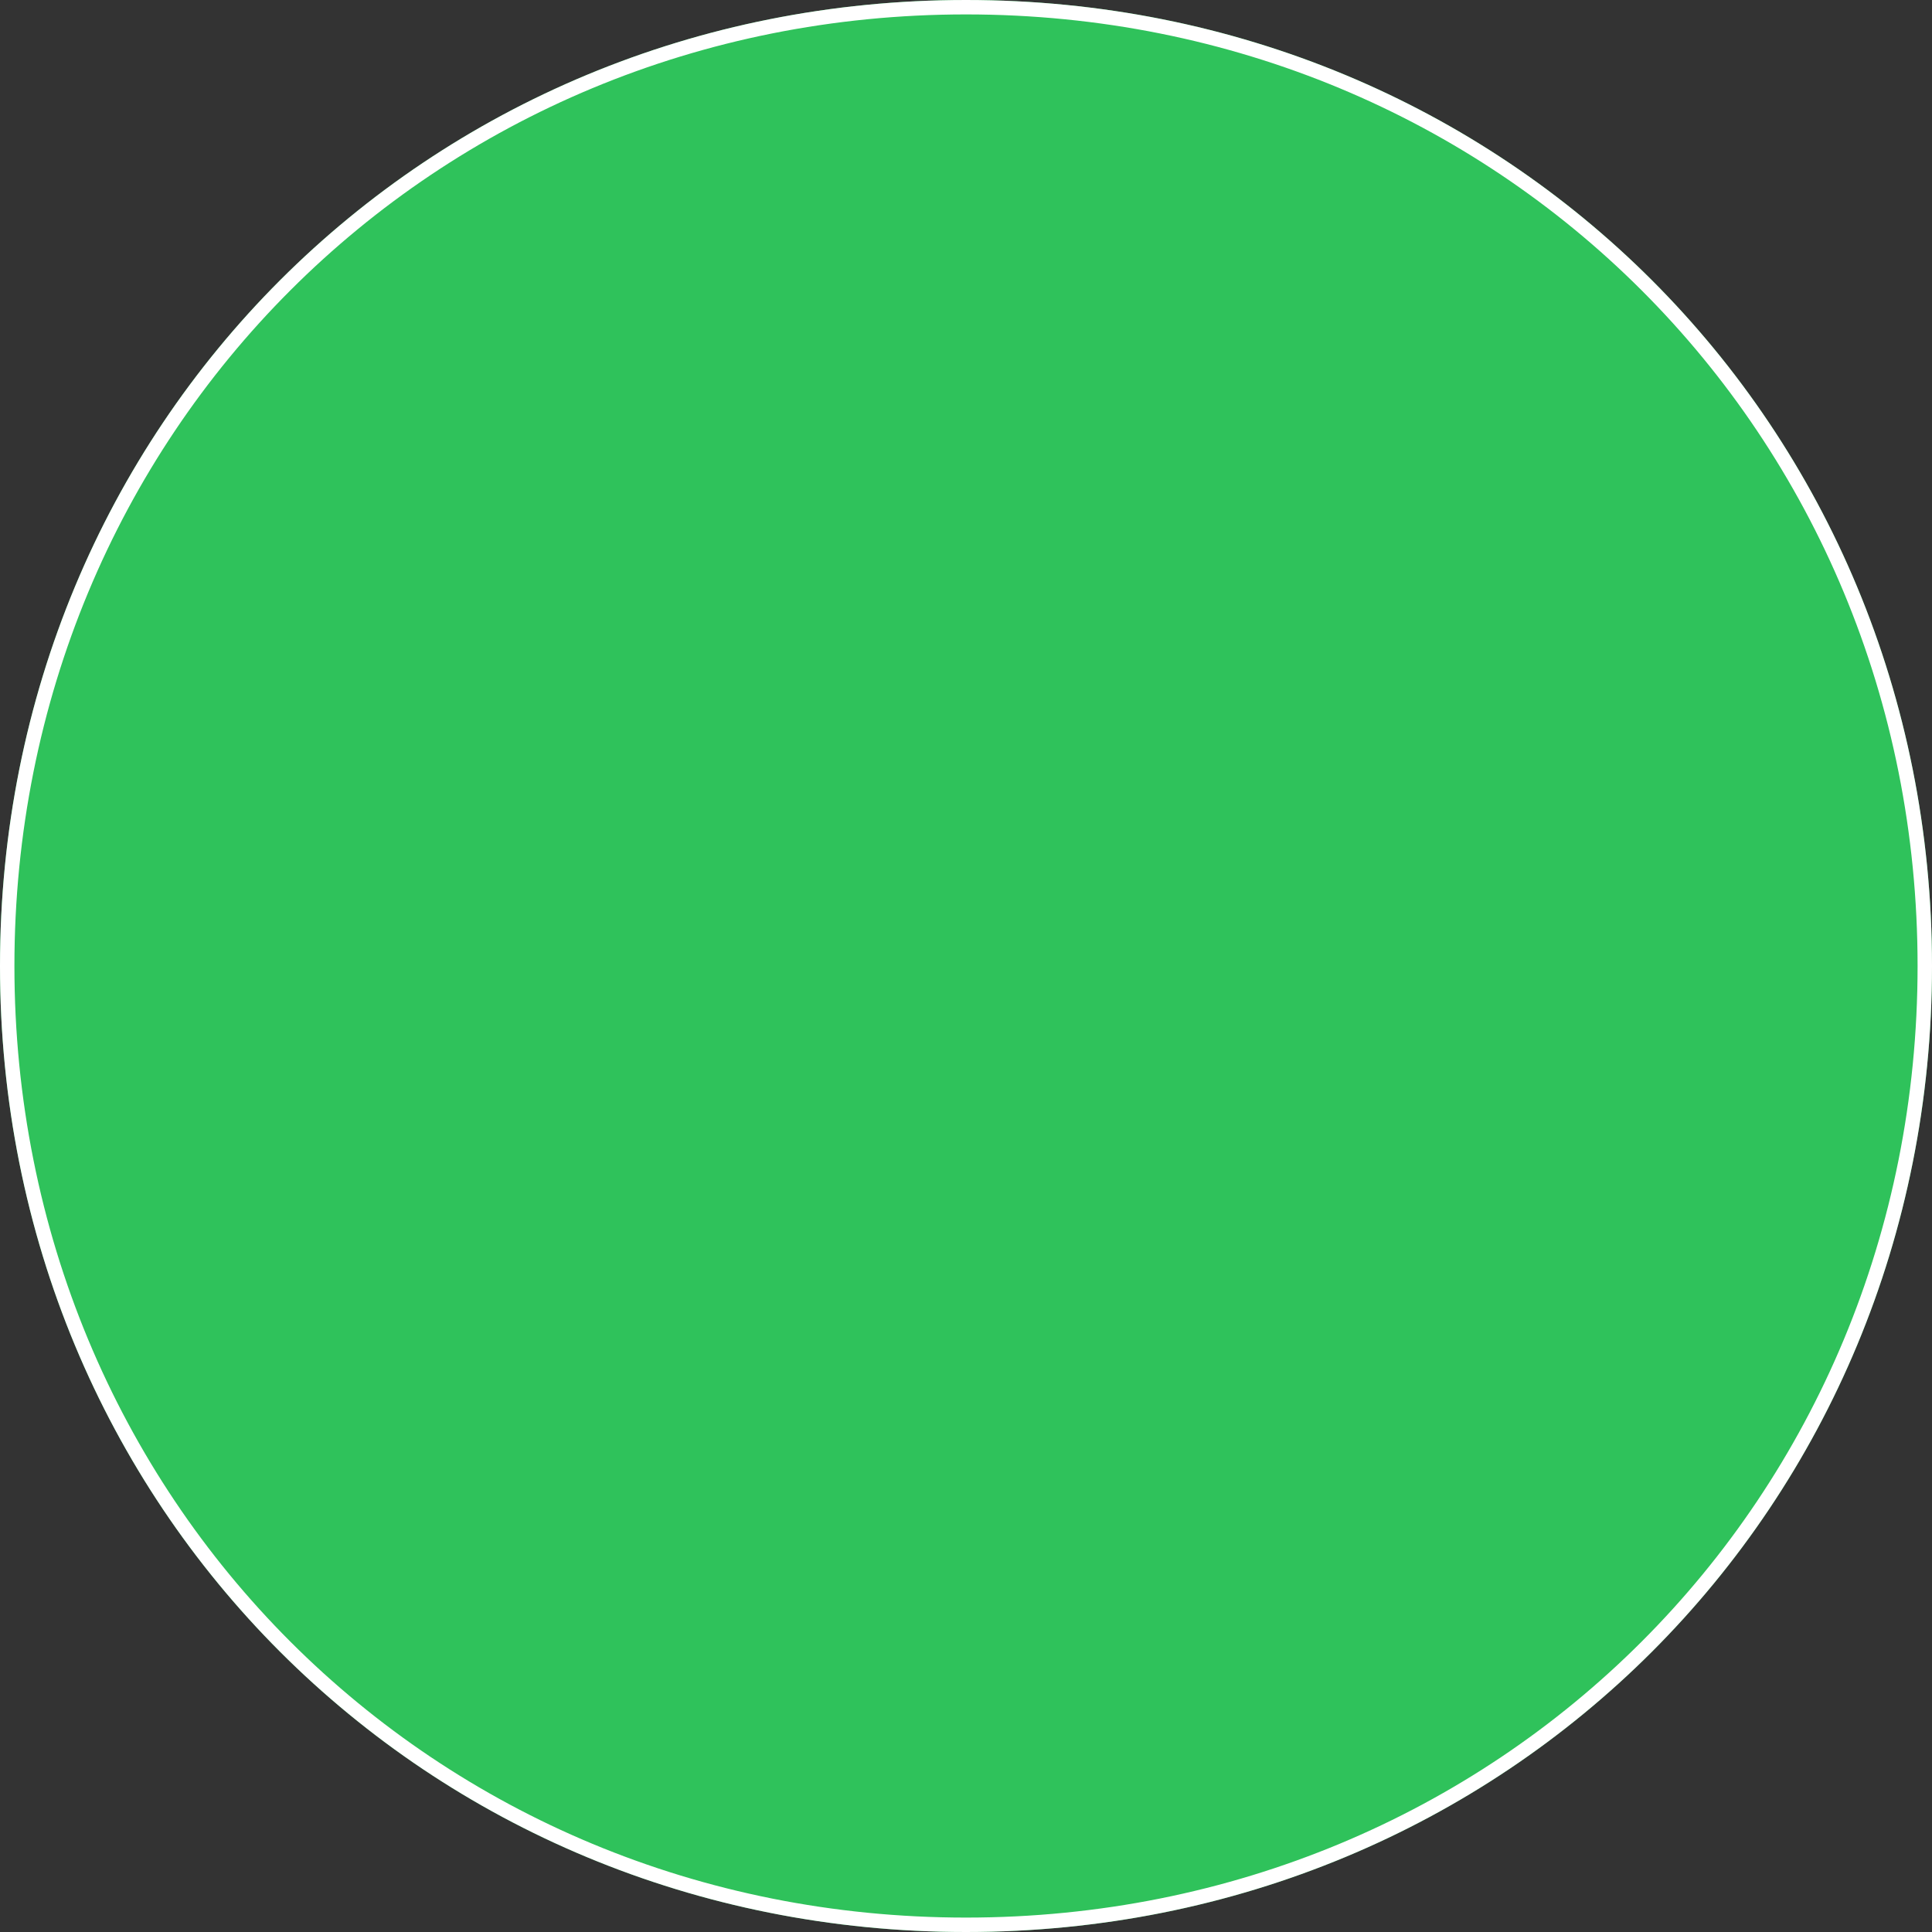﻿<?xml version="1.0" encoding="utf-8"?>
<svg version="1.1" xmlns:xlink="http://www.w3.org/1999/xlink" width="134px" height="134px" xmlns="http://www.w3.org/2000/svg">
  <rect width="100%" height="100%" fill="#333333" stroke="none"/>
  <g transform="matrix(1 0 0 1 -1696 -789 )">
    <path d="M 1763 789  C 1800.52 789  1830 818.48  1830 856  C 1830 893.52  1800.52 923  1763 923  C 1725.48 923  1696 893.52  1696 856  C 1696 818.48  1725.48 789  1763 789  Z " fill-rule="nonzero" fill="#2fc25b" stroke="none" />
    <path d="M 1763 789.5  C 1800.24 789.5  1829.5 818.76  1829.5 856  C 1829.5 893.24  1800.24 922.5  1763 922.5  C 1725.76 922.5  1696.5 893.24  1696.5 856  C 1696.5 818.76  1725.76 789.5  1763 789.5  Z " stroke-width="1" stroke="#ffffff" fill="none" />
  </g>
</svg>